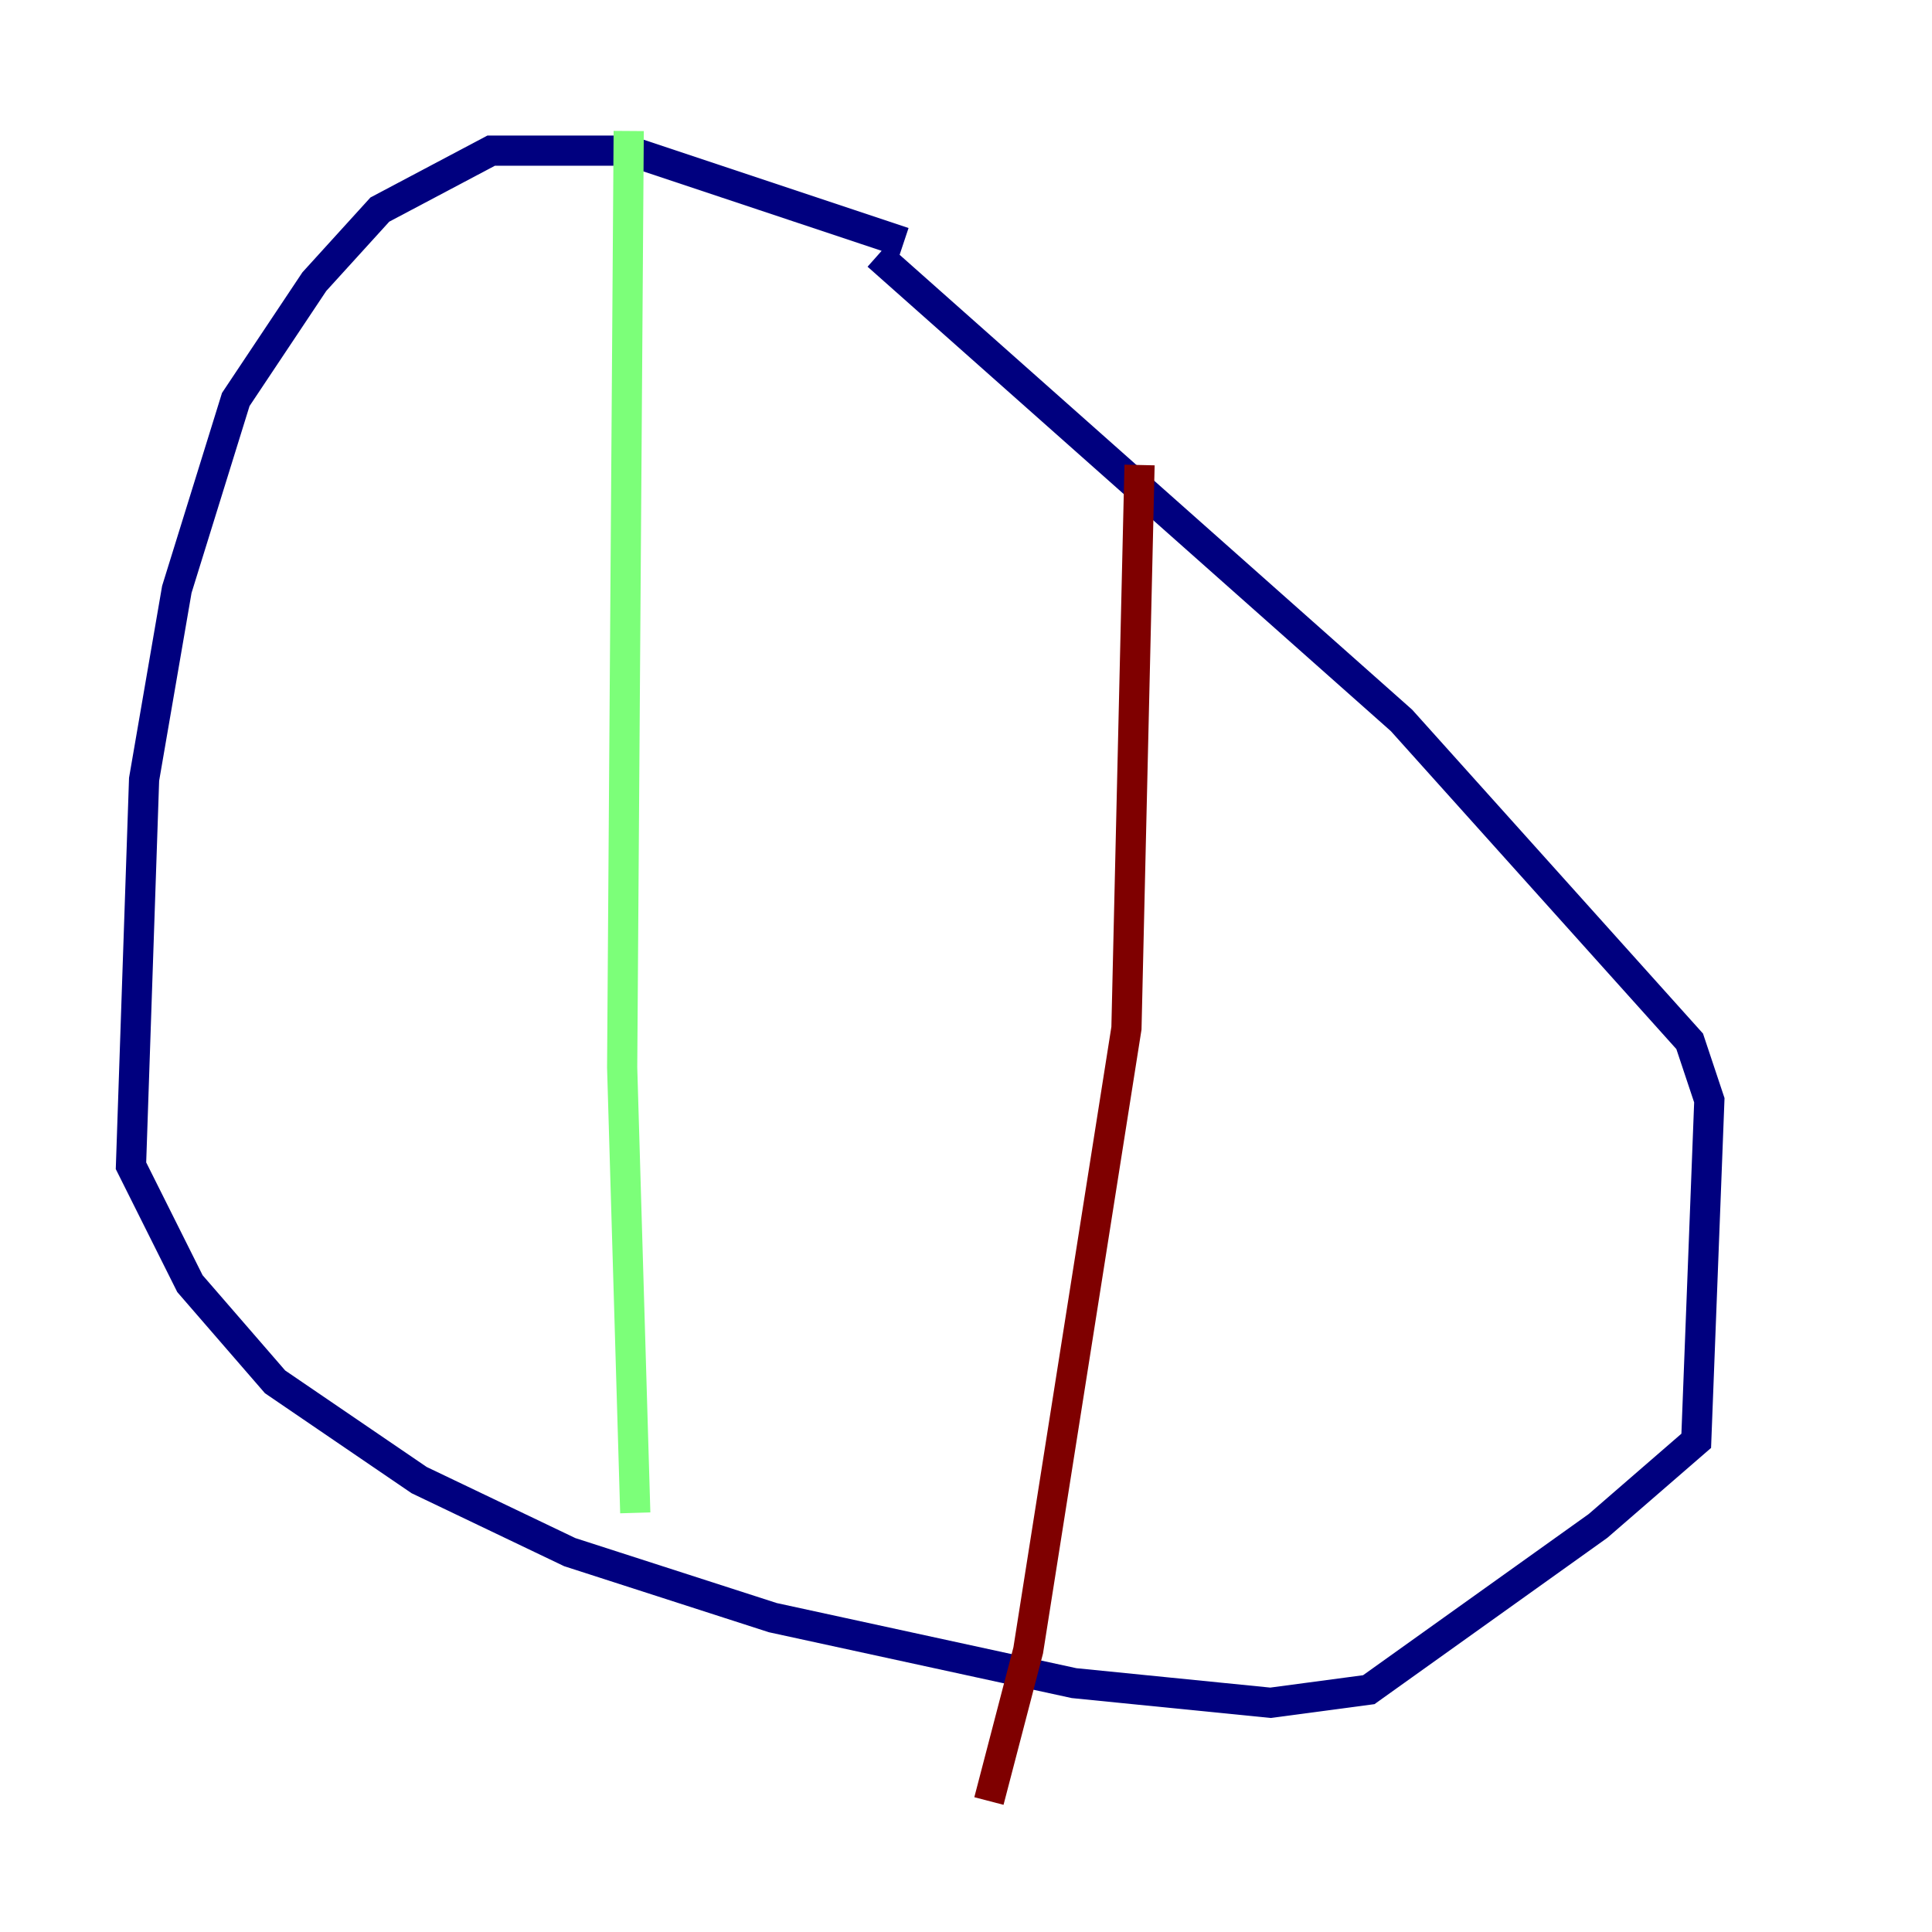 <?xml version="1.0" encoding="utf-8" ?>
<svg baseProfile="tiny" height="128" version="1.2" viewBox="0,0,128,128" width="128" xmlns="http://www.w3.org/2000/svg" xmlns:ev="http://www.w3.org/2001/xml-events" xmlns:xlink="http://www.w3.org/1999/xlink"><defs /><polyline fill="none" points="59.878,16.054 41.654,9.98 32.542,9.98 25.166,13.885 20.827,18.658 15.62,26.468 11.715,39.051 9.546,51.634 8.678,77.234 12.583,85.044 18.224,91.552 27.77,98.061 37.749,102.834 51.2,107.173 71.159,111.512 84.176,112.814 90.685,111.946 105.871,101.098 112.38,95.458 113.248,72.895 111.946,68.99 92.854,47.729 58.142,16.922" stroke="#00007f" stroke-width="2" /><polyline fill="none" points="41.654,8.678 41.22,70.725 42.088,100.231" stroke="#7cff79" stroke-width="2" /><polyline fill="none" points="75.498,30.807 74.63,68.122 68.122,109.342 65.519,119.322" stroke="#7f0000" stroke-width="2" /></svg>